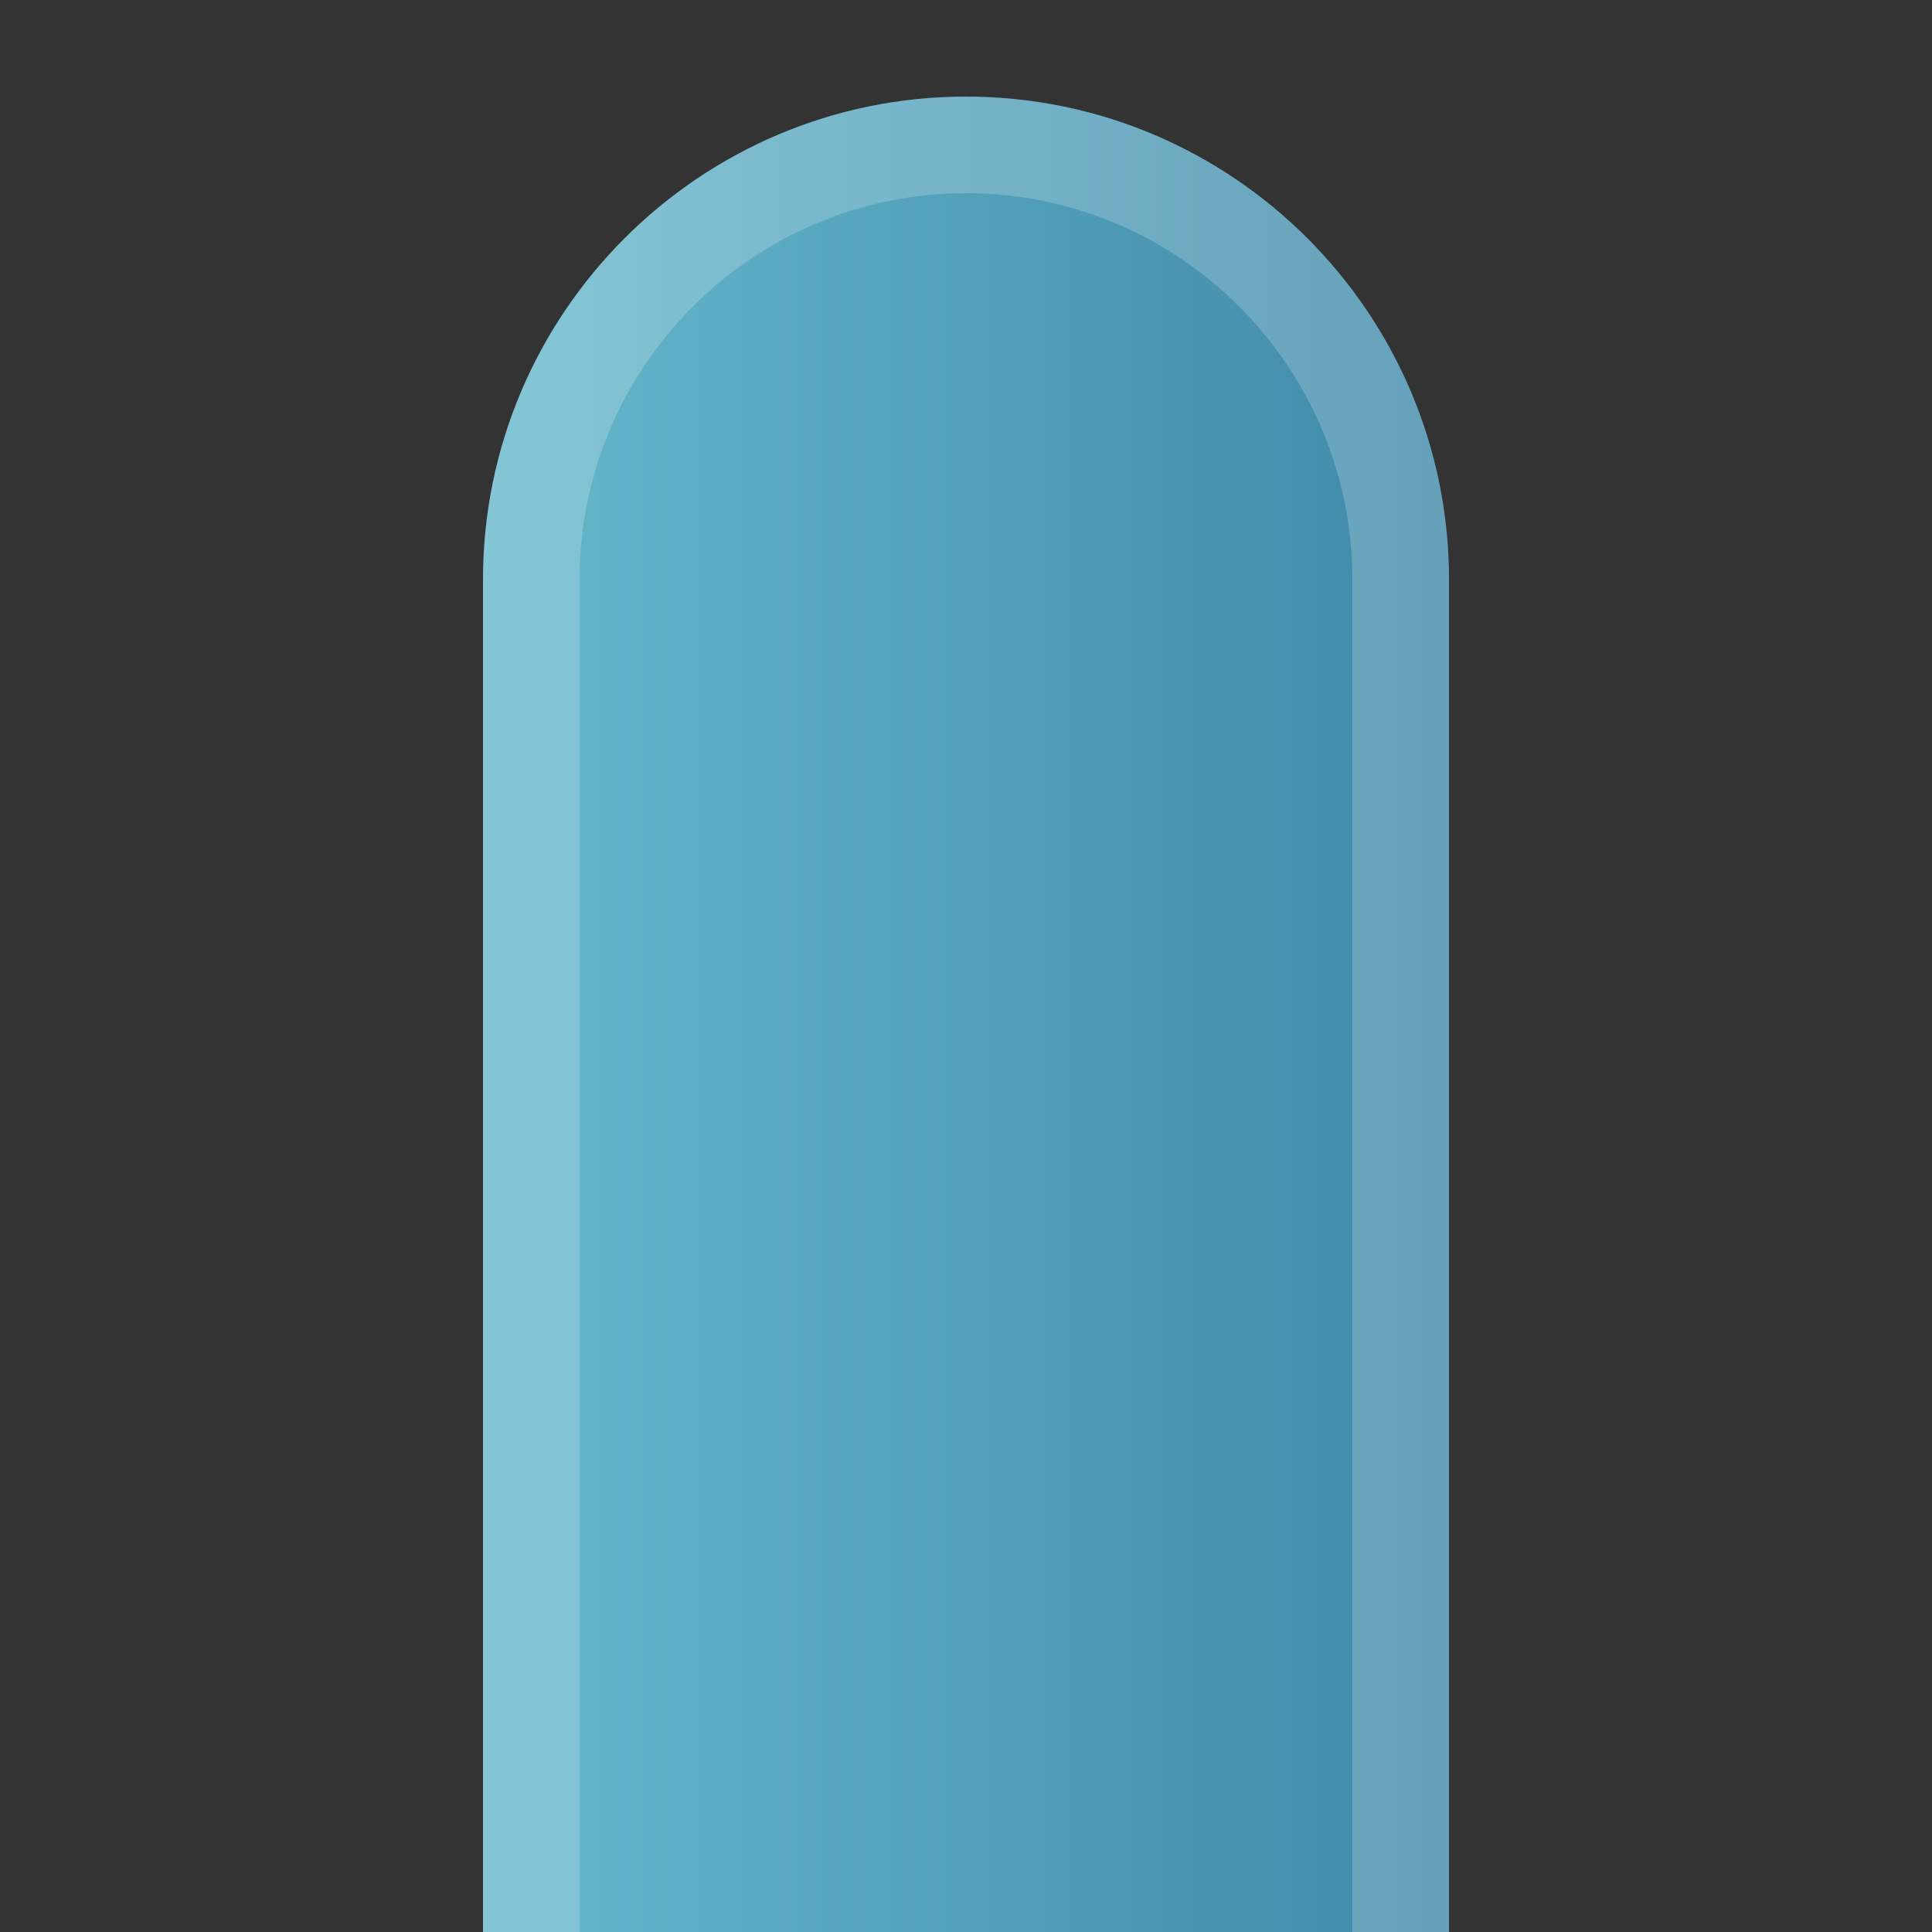 <?xml version="1.0" encoding="UTF-8" standalone="no"?>
<!DOCTYPE svg PUBLIC "-//W3C//DTD SVG 1.1 Tiny//EN" "http://www.w3.org/Graphics/SVG/1.1/DTD/svg11-tiny.dtd">
<svg xmlns="http://www.w3.org/2000/svg" xmlns:xlink="http://www.w3.org/1999/xlink" baseProfile="tiny" height="20px" version="1.1" viewBox="0 0 20 20" width="20px" x="0px" y="0px">
<rect x="0" y="0" width="20" height="20" fill="#333333" stroke="none"/>
<rect fill="none" height="20" width="20"/>
<rect fill="none" height="20" width="20"/>
<path d="M5,6c0-2.757,2.243-5,5-5s5,2.243,5,5v14H5V6z" fill="url(#SVGID_1_)"/>
<path d="M10,2C7.794,2,6,3.795,6,6v14H5V6c0-2.757,2.243-5,5-5s5,2.243,5,5v14h-1V6  C14,3.795,12.206,2,10,2z" fill="#FFFFFF" fill-opacity="0.2" stroke-opacity="0.2"/>
<defs>
<linearGradient gradientTransform="matrix(0 1 1 0 -2297 2235)" gradientUnits="userSpaceOnUse" id="SVGID_1_" x1="-2224.501" x2="-2224.501" y1="2302" y2="2312">
<stop offset="0" style="stop-color:#66B8CC"/>
<stop offset="1" style="stop-color:#3F89A9"/>
</linearGradient>
</defs>
</svg>
